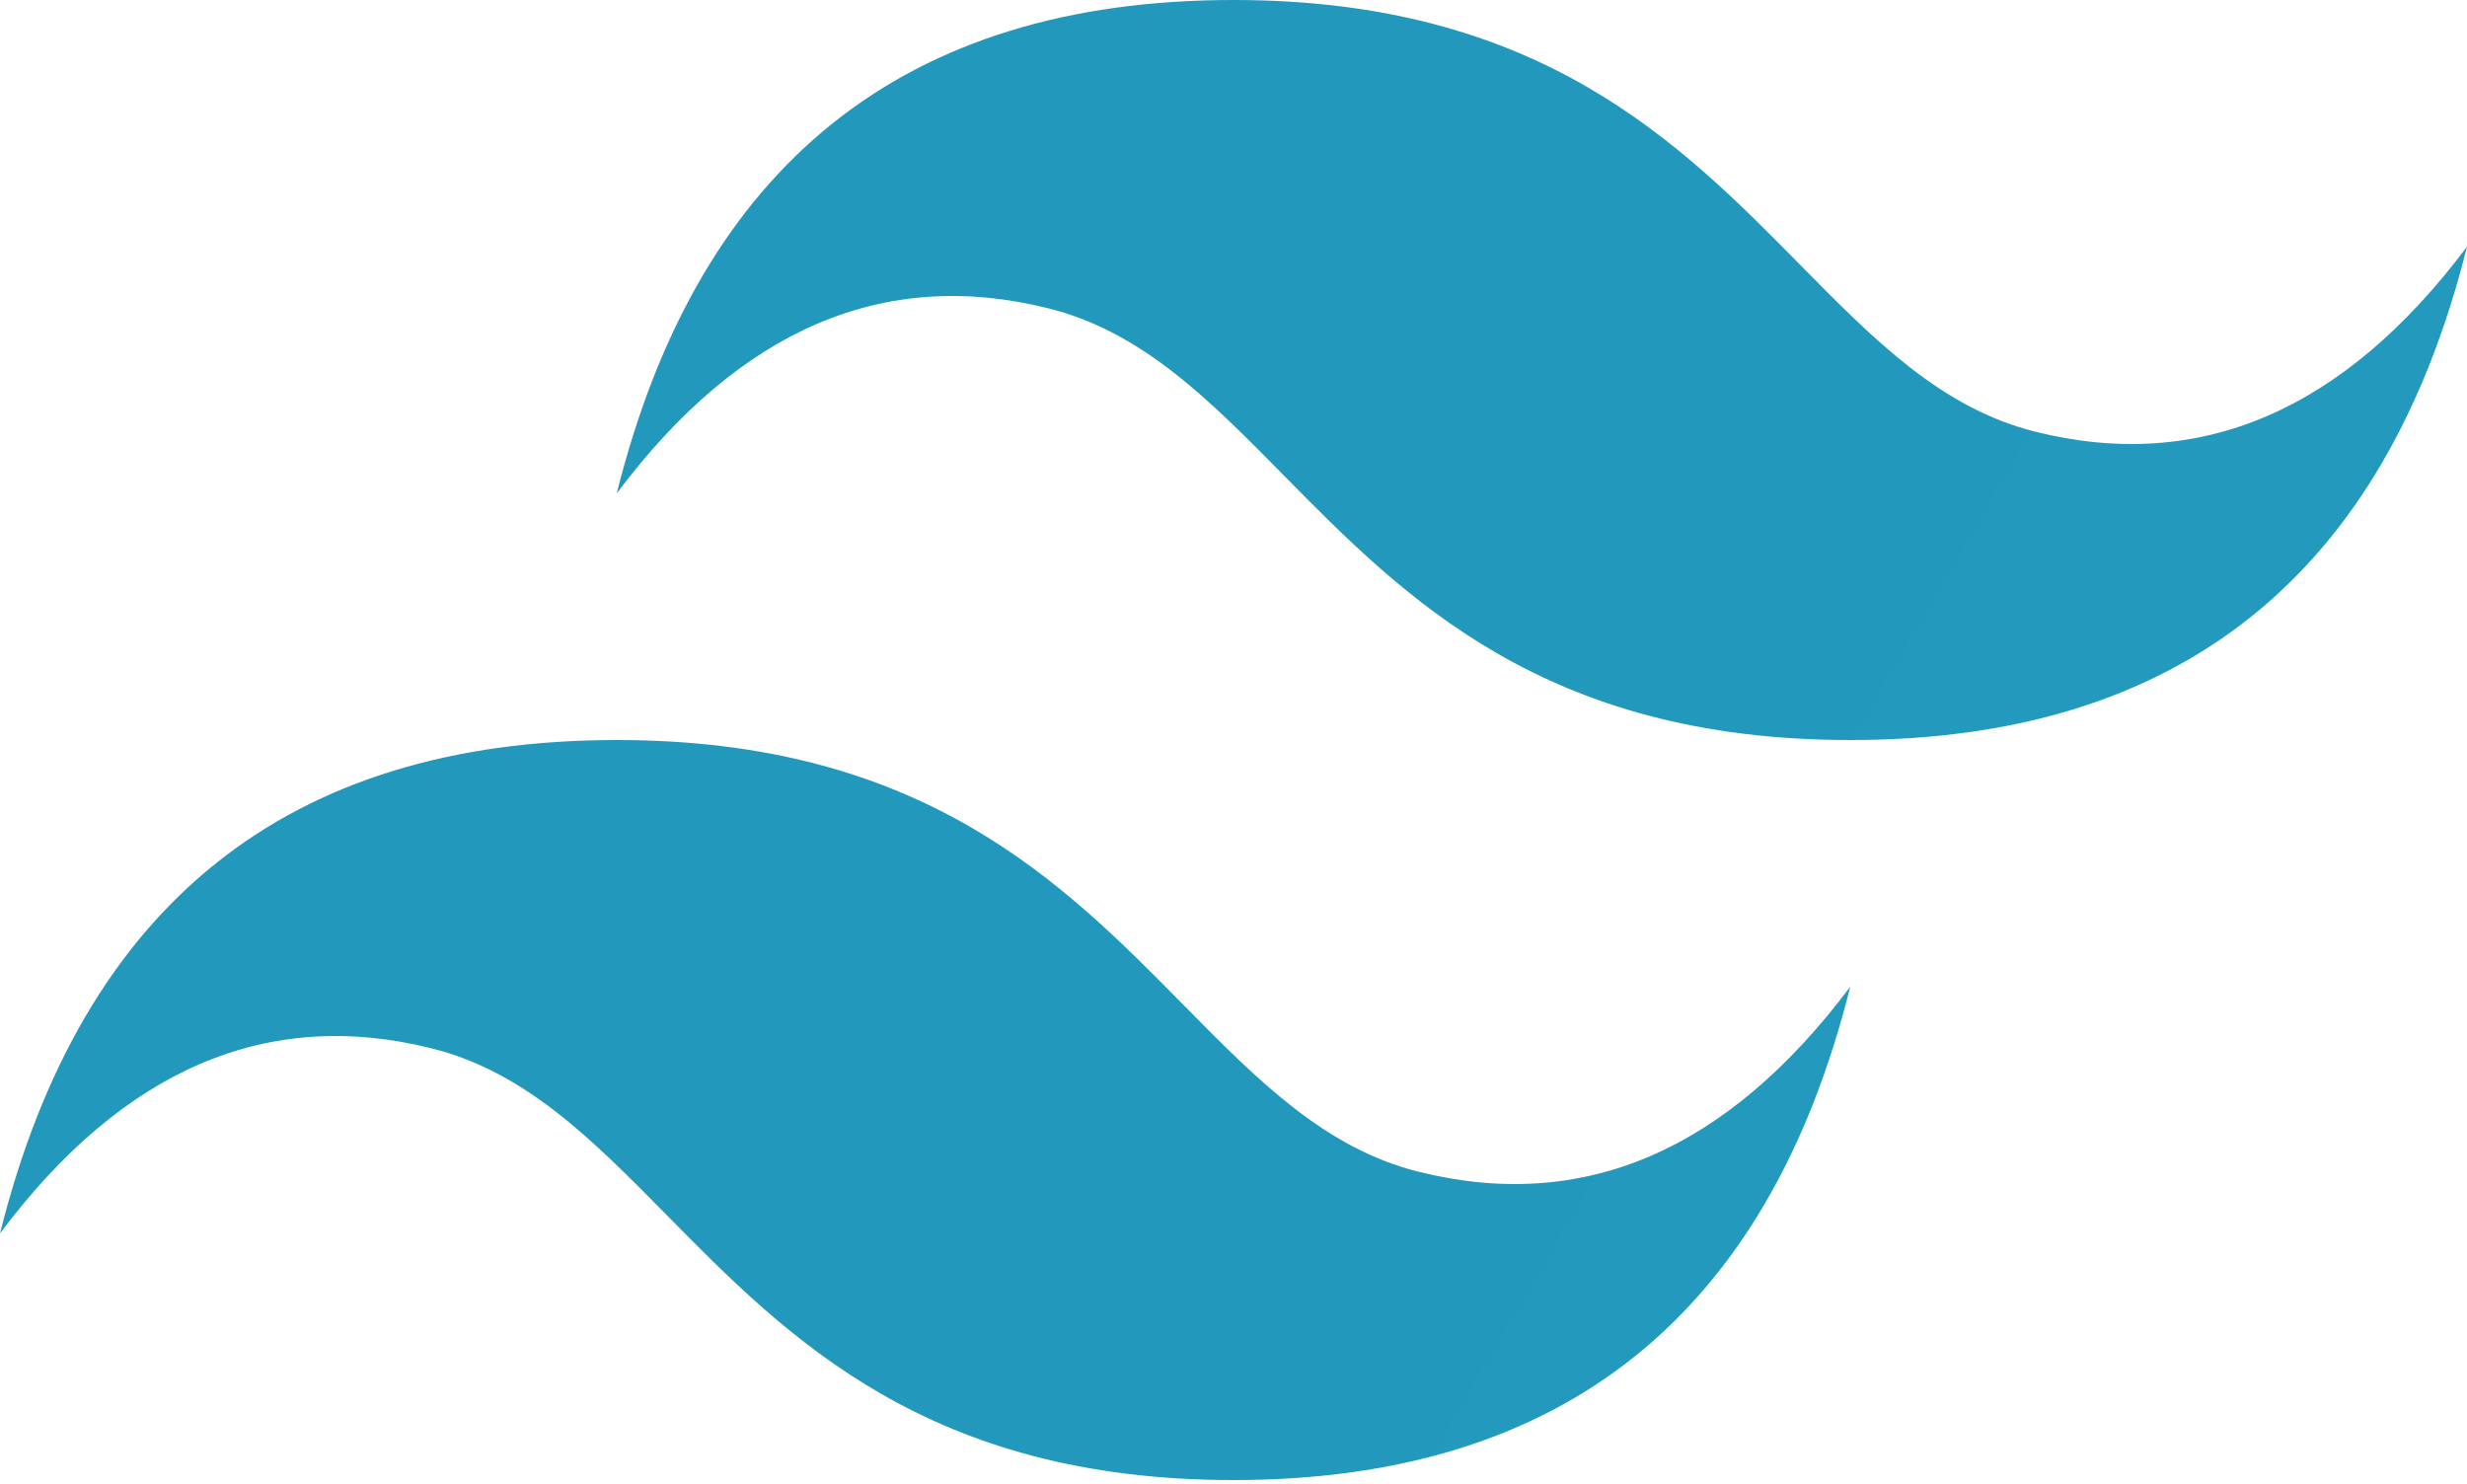 <svg xmlns="http://www.w3.org/2000/svg" preserveAspectRatio="xMidYMid" viewBox="0 0 2560 1540"><defs><linearGradient id="a" x1="-27.78%" x2="1000%" y1="320%" y2="675.56%"><stop offset="0%" stop-color="#2298BD"/><stop offset="100%" stop-color="#0ED7B5"/></linearGradient></defs><path d="M1280 0C938.67 0 725.33 170.67 640 512 768 341.33 917.33 277.33 1088 320c97.37 24.34 166.97 94.99 244.01 173.18C1457.51 620.58 1602.75 768 1920 768c341.33 0 554.67-170.67 640-512-128 170.67-277.33 234.67-448 192-97.37-24.34-166.97-94.99-244.01-173.18C1742.49 147.43 1597.25 0 1279.99 0ZM640 768C298.67 768 85.33 938.67 0 1280c128-170.67 277.33-234.67 448-192 97.37 24.34 166.97 94.99 244.01 173.18C817.5 1388.58 962.75 1536 1280 1536c341.33 0 554.67-170.67 640-512-128 170.67-277.33 234.67-448 192-97.37-24.34-166.97-94.99-244.01-173.18-125.5-127.39-270.74-274.82-588-274.82Z" fill="url(#a)"/></svg>
